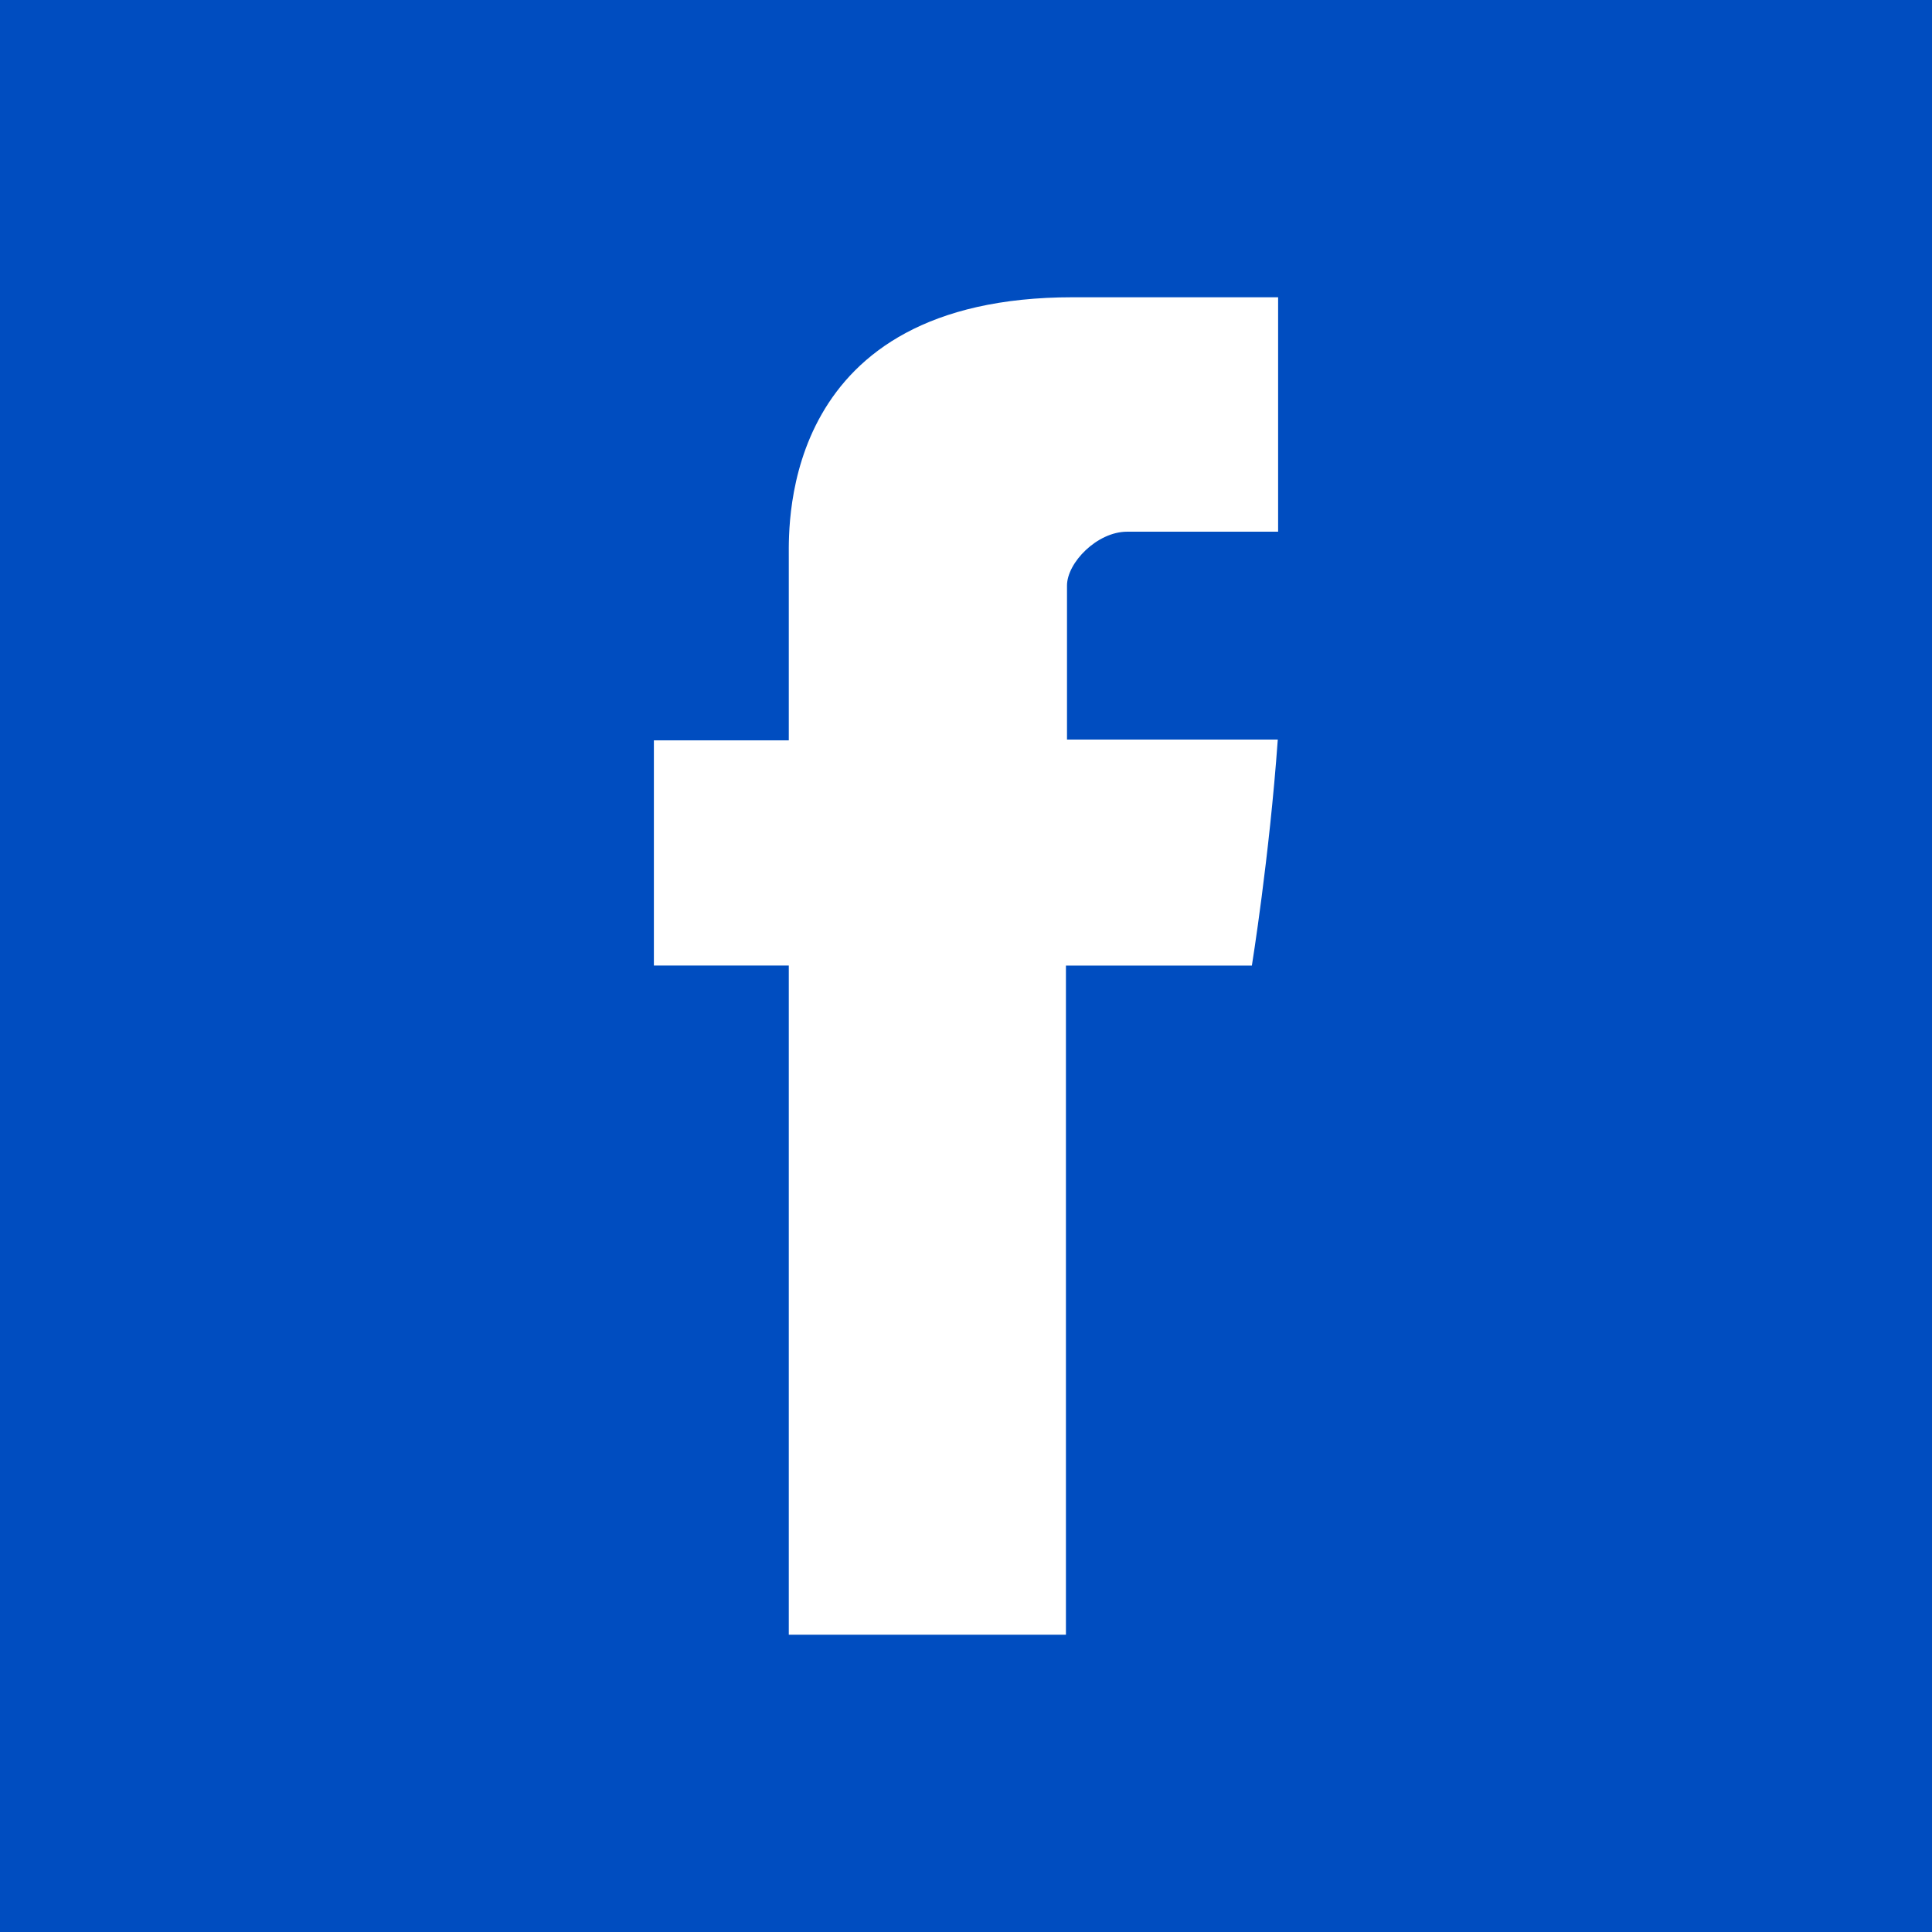 <svg width="29" height="29" viewBox="0 0 29 29" fill="none" xmlns="http://www.w3.org/2000/svg">
<path fill-rule="evenodd" clip-rule="evenodd" d="M0 0V29H29V0H0ZM19.185 7.981H16.918C16.469 7.981 16.016 8.445 16.016 8.79V11.101H19.18C19.053 12.874 18.791 14.494 18.791 14.494H16V24.538H11.84V14.493H9.815V11.113H11.84V8.35C11.84 7.845 11.738 4.462 16.102 4.462H19.185V7.981H19.185Z" fill="#004DC0"/>
</svg>
